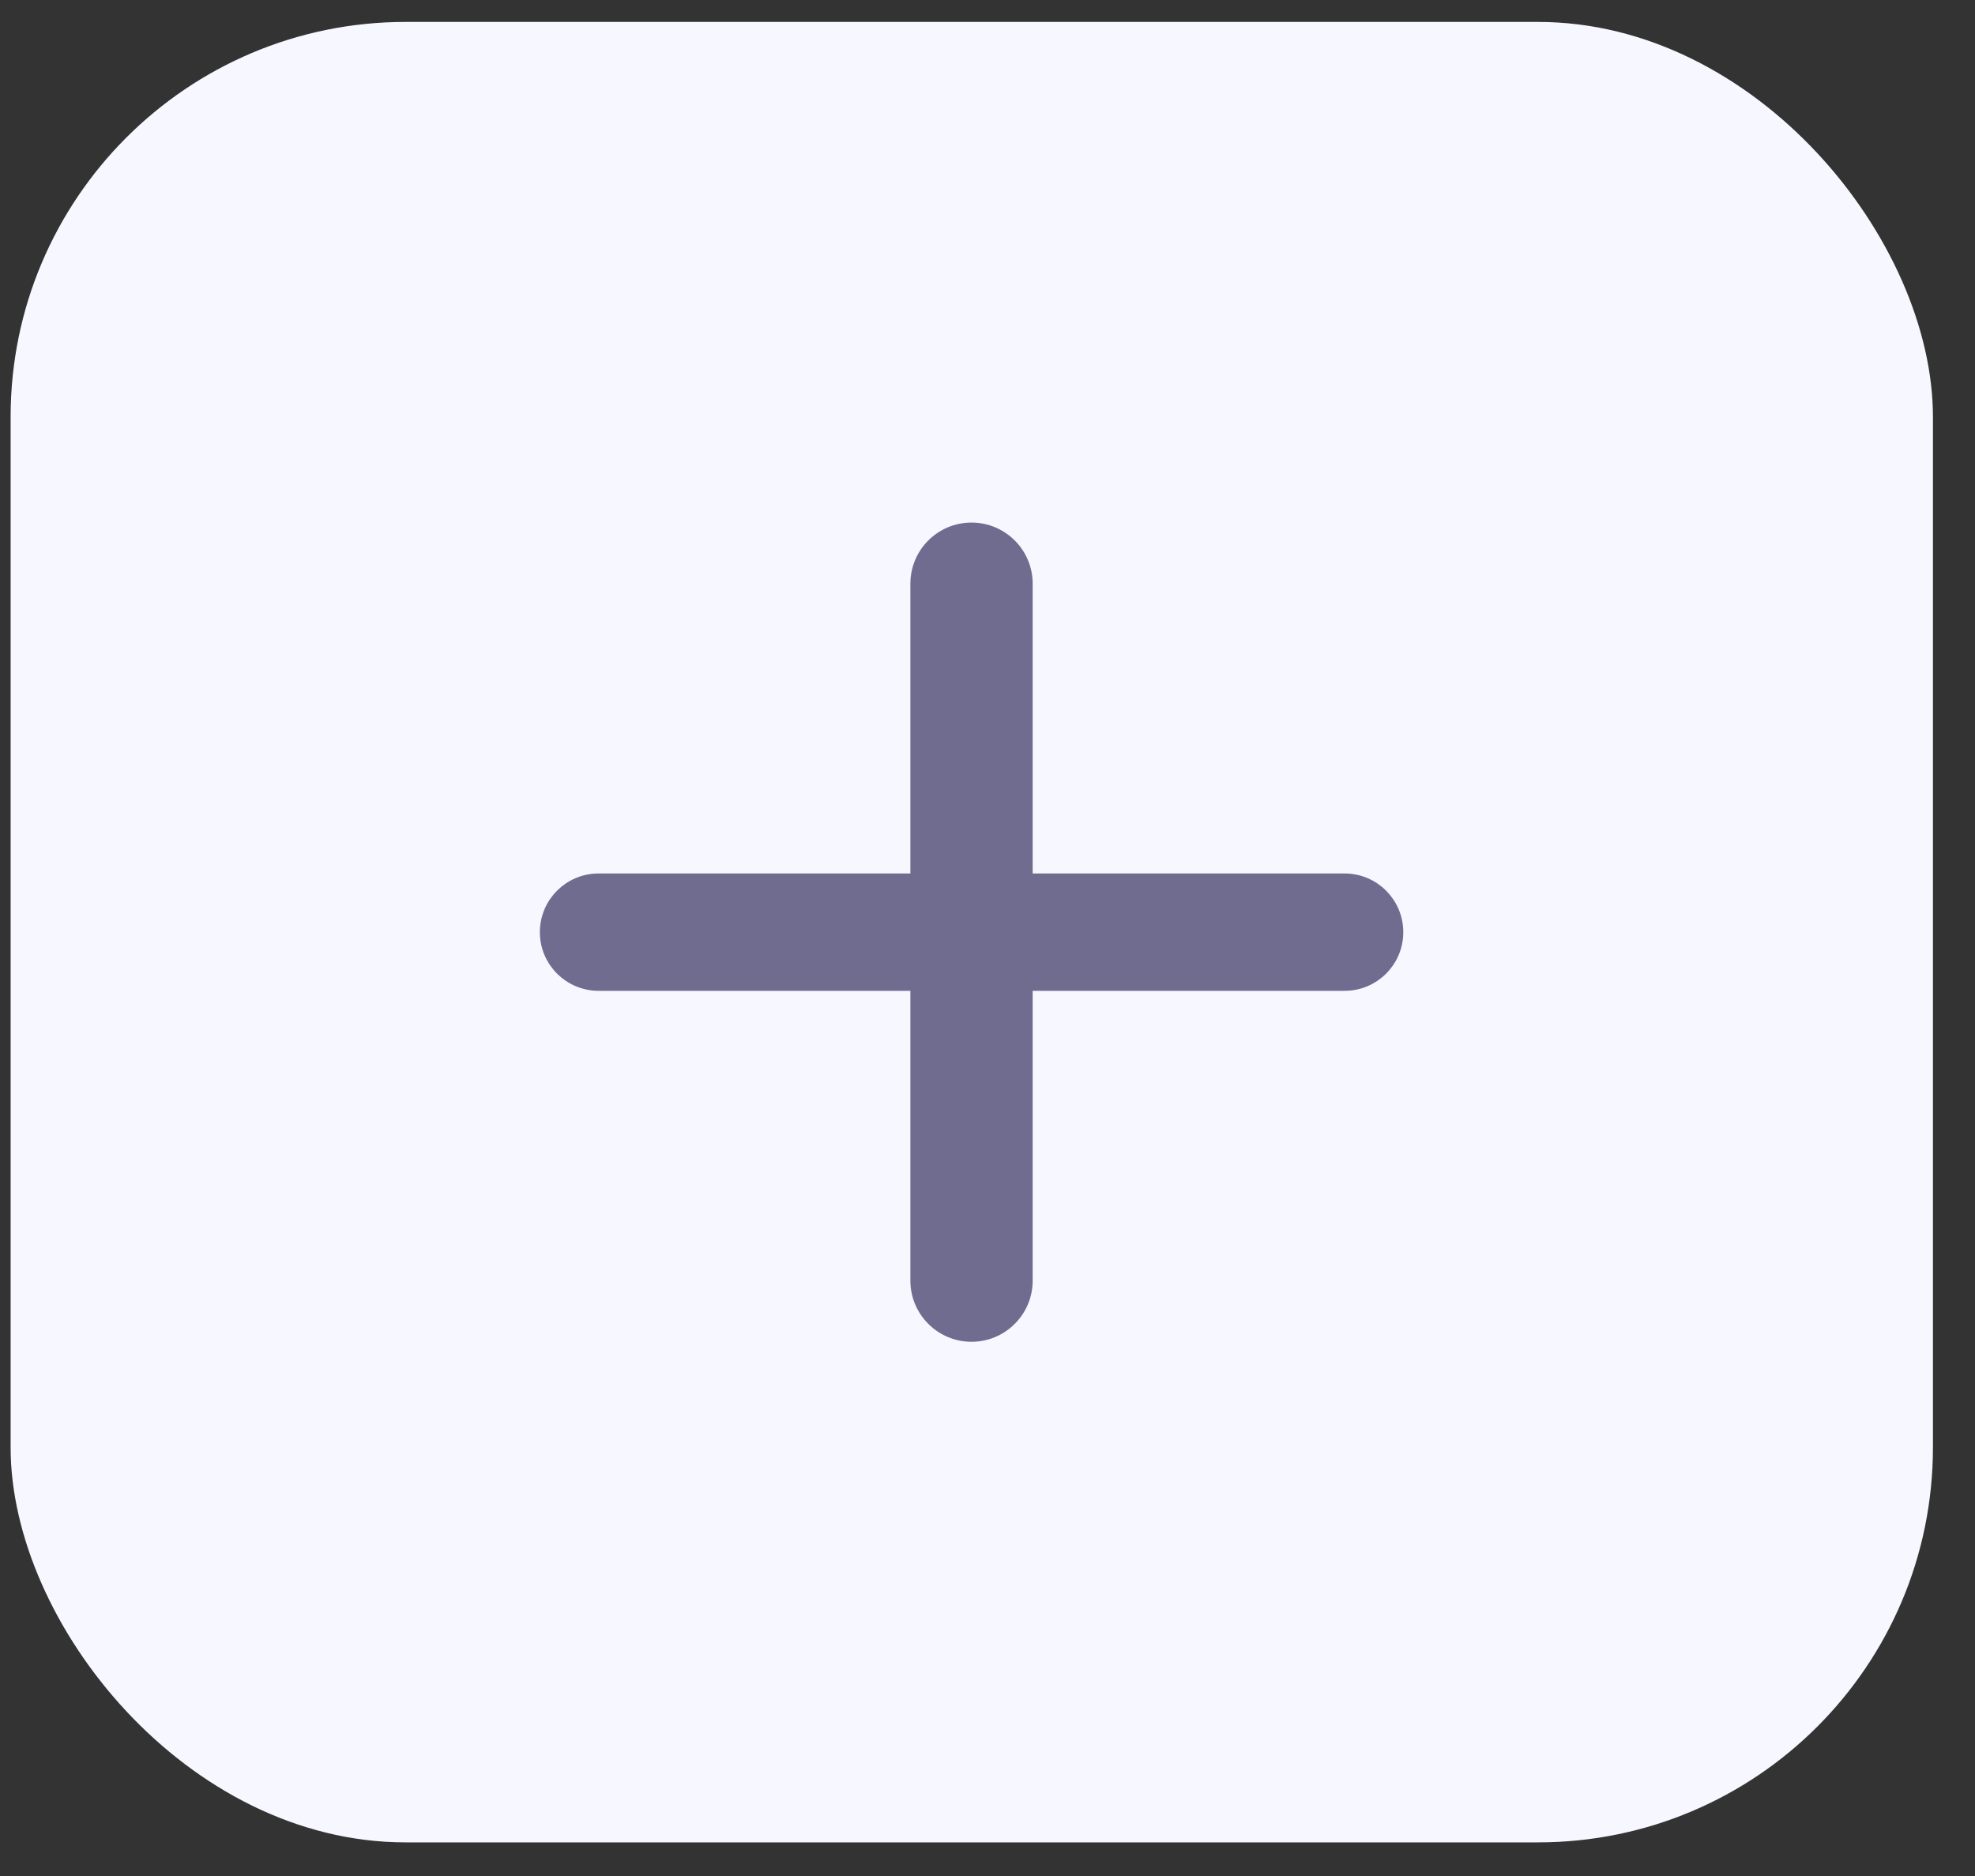 <svg width="40" height="38" viewBox="0 0 40 38" fill="none" xmlns="http://www.w3.org/2000/svg">
<rect x="0" y="0" width="40" height="38" fill="#333333" stroke="none"/>
<rect x="0.215" y="0.444" width="38.933" height="36.875" rx="8" fill="#F7F7FF"/>
<path d="M19.676 10.735C19.076 10.735 18.588 11.222 18.588 11.823V25.941C18.588 26.541 19.076 27.029 19.676 27.029C20.277 27.029 20.765 26.541 20.765 25.941V11.823C20.765 11.222 20.277 10.735 19.676 10.735Z" fill="#6F6C90" stroke="#6F6C90" stroke-width="0.3" stroke-linecap="round"/>
<path d="M12.123 17.843C11.549 17.843 11.084 18.308 11.084 18.882C11.084 19.455 11.549 19.92 12.123 19.92H27.233C27.806 19.92 28.271 19.455 28.271 18.882C28.271 18.308 27.806 17.843 27.233 17.843H12.123Z" fill="#6F6C90" stroke="#6F6C90" stroke-width="0.3" stroke-linecap="round"/>
</svg>
